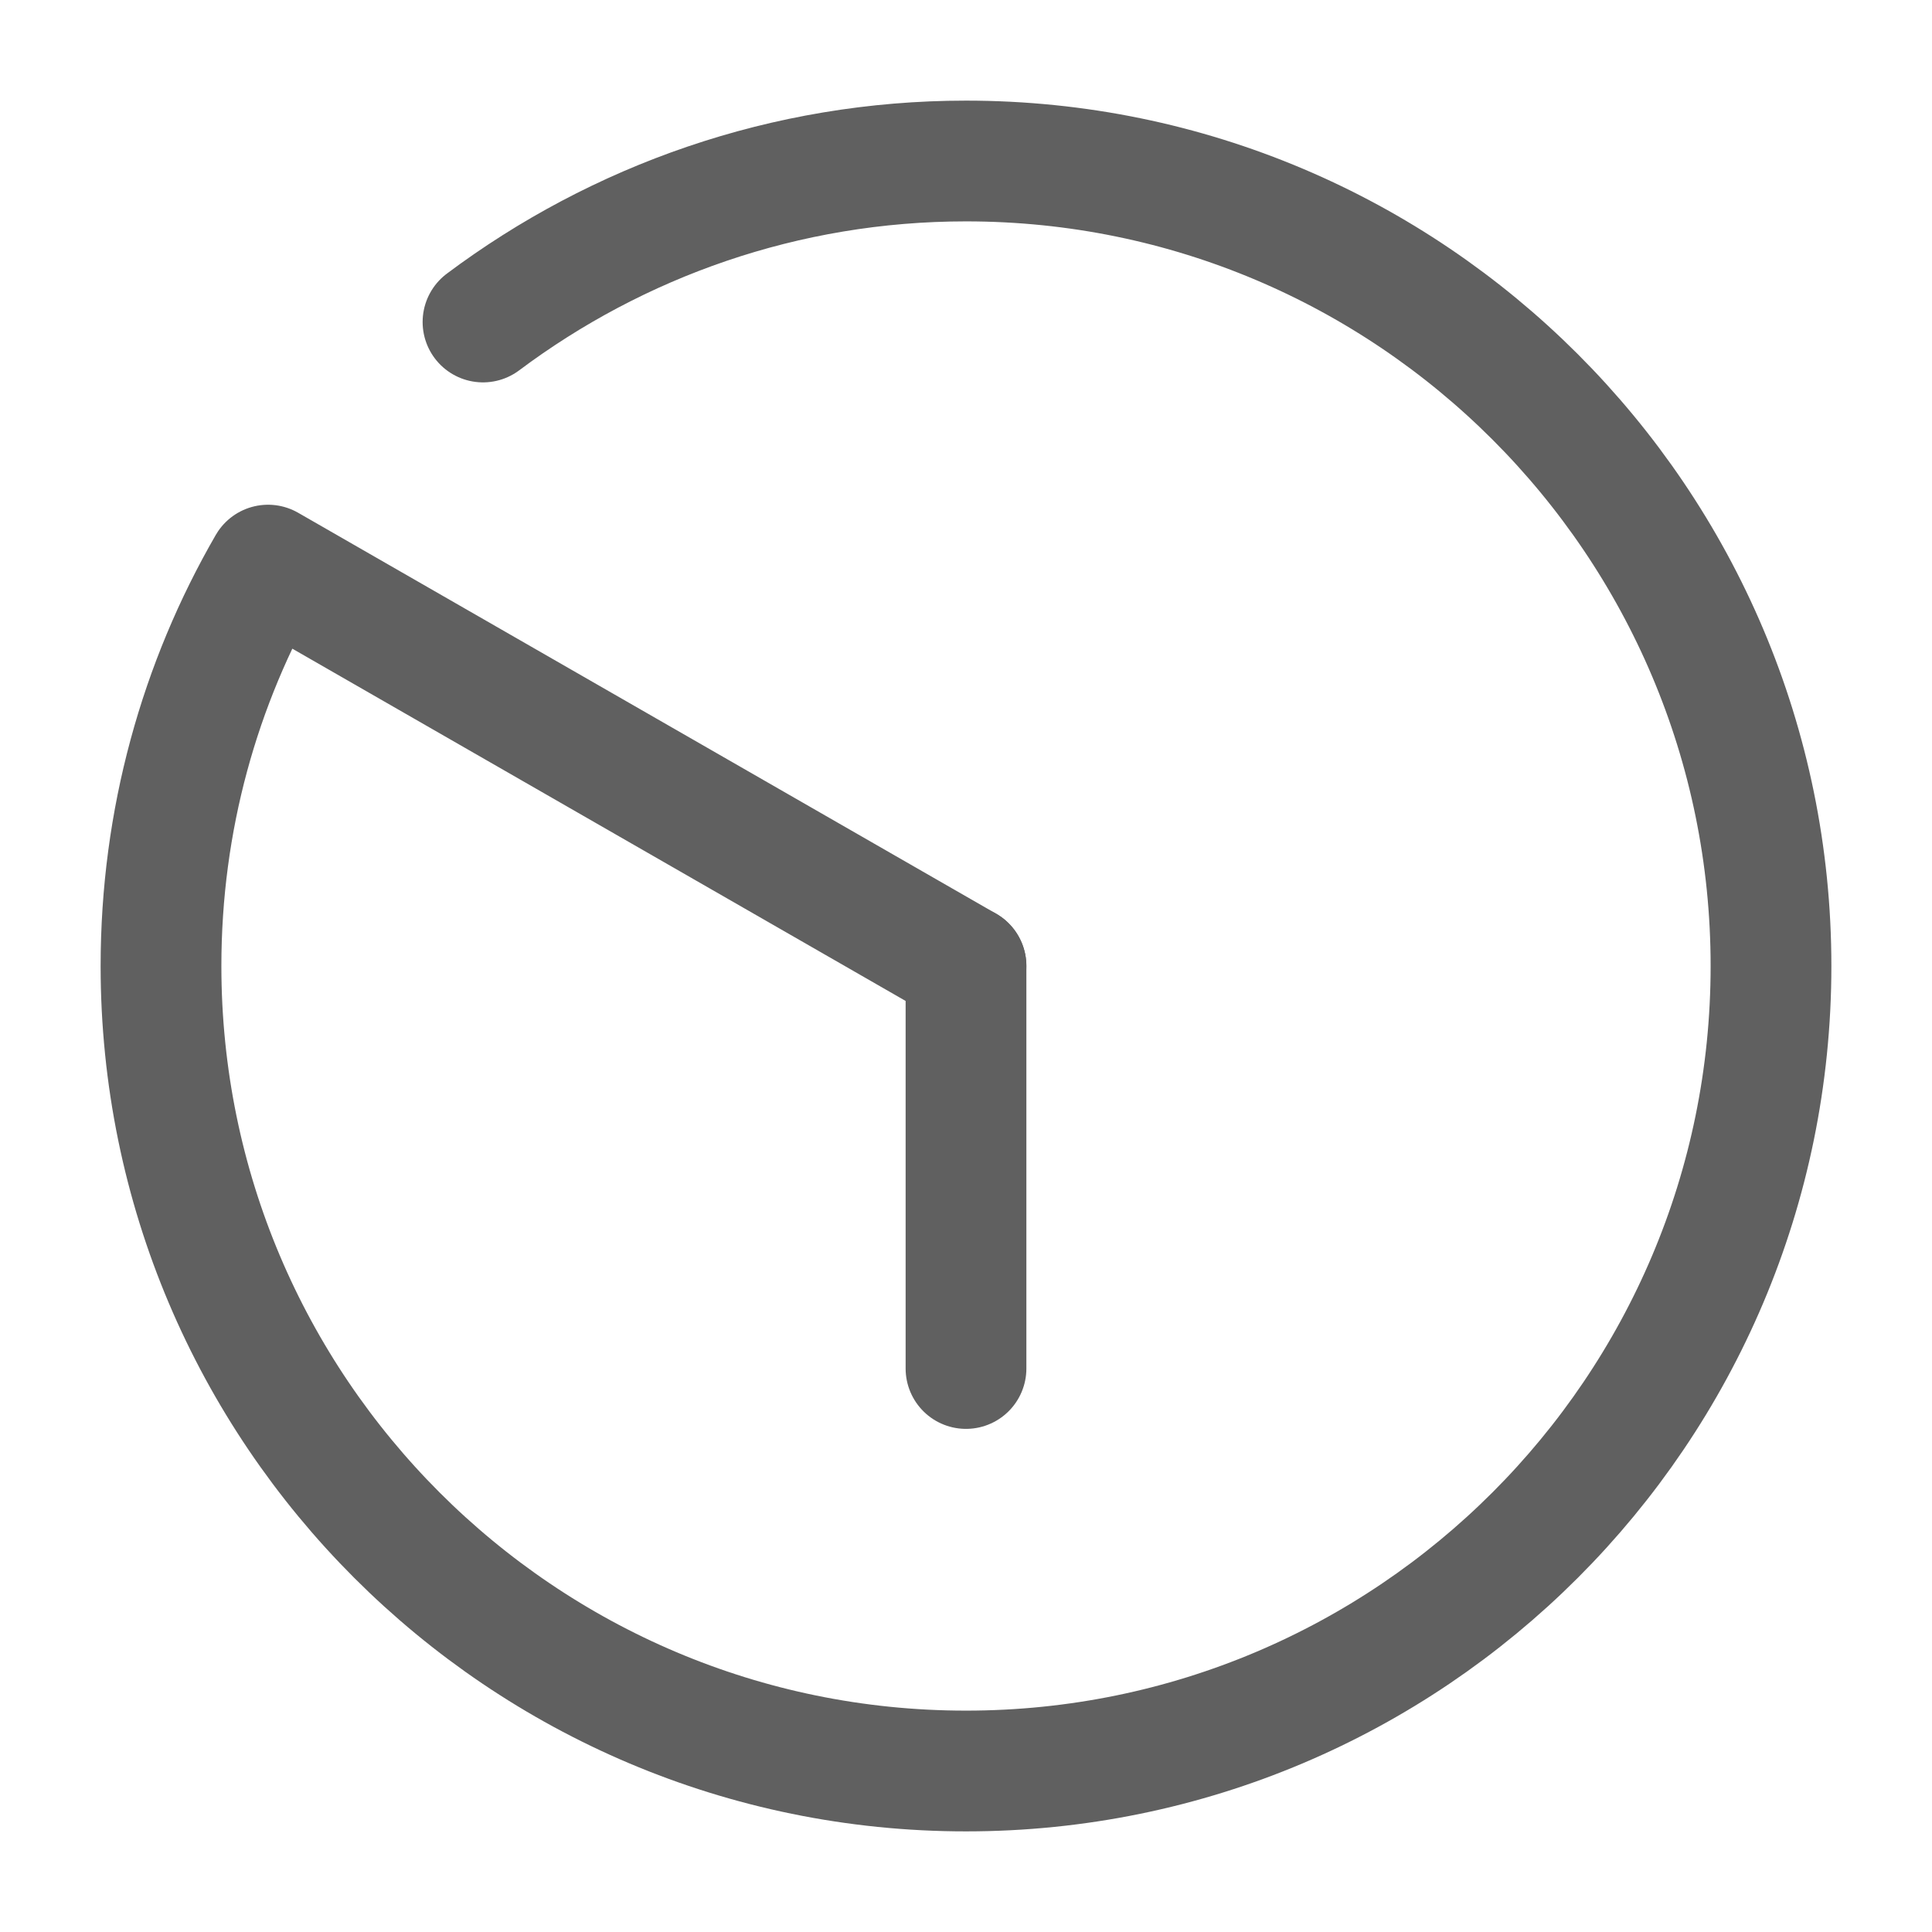 <svg width="12" height="12" viewBox="0 0 12 12" fill="none" xmlns="http://www.w3.org/2000/svg">
<path d="M3 2C3.835 1.375 4.875 1 6 1C8.76 1 11 3.24 11 6C11 8.76 8.76 11 6 11C3.24 11 1 8.76 1 6C1 5.095 1.24 4.245 1.665 3.51L6 6" stroke="#606060" stroke-width="0.75" stroke-miterlimit="10" stroke-linecap="round" stroke-linejoin="round"/>
<path d="M6 8.5L6 6" stroke="#606060" stroke-width="0.75" stroke-linecap="round"/>
</svg>
